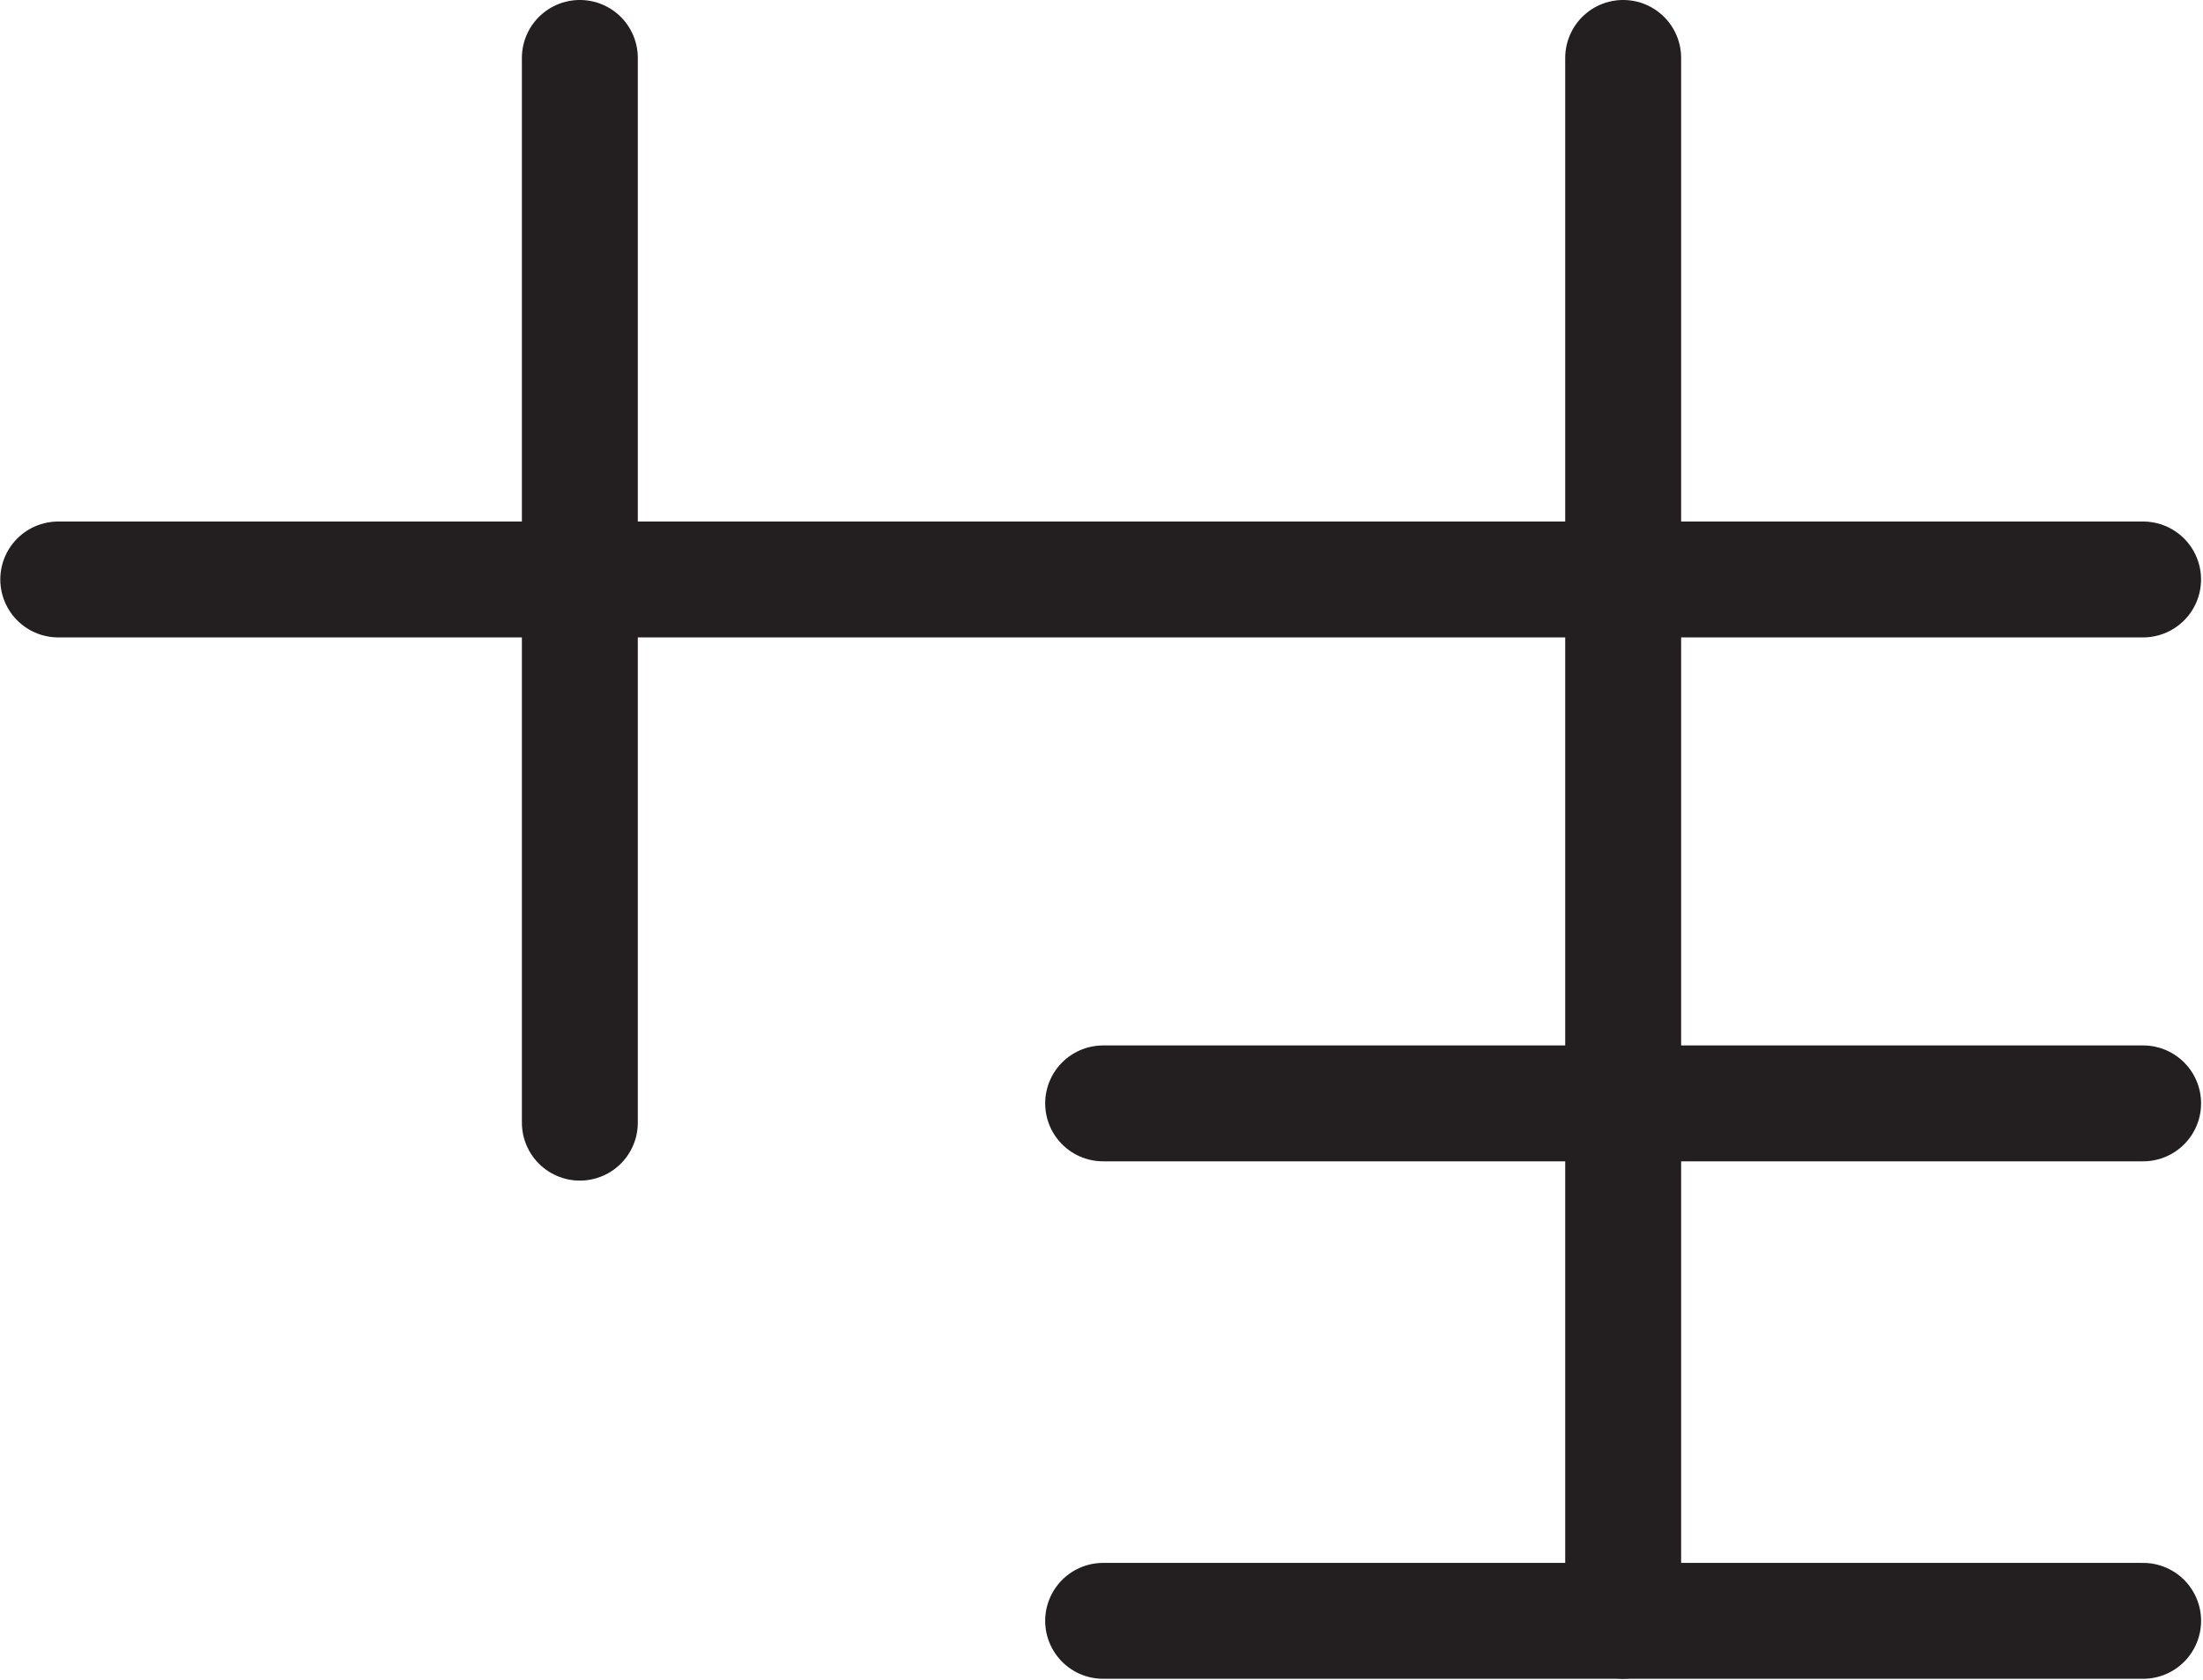 <svg xmlns="http://www.w3.org/2000/svg"
  xmlns:xlink="http://www.w3.org/1999/xlink" width="113.917pt" height="86.917pt" viewBox="0 0 113.917 86.917" version="1.2">
  <defs>
    <clipPath id="clip1">
      <path d="M 80 0 L 87 0 L 87 86.836 L 80 86.836 Z M 80 0 "/>
    </clipPath>
    <clipPath id="clip2">
      <path d="M 54 54 L 113.82 54 L 113.82 61 L 54 61 Z M 54 54 "/>
    </clipPath>
    <clipPath id="clip3">
      <path d="M 0.012 26 L 113.82 26 L 113.82 33 L 0.012 33 Z M 0.012 26 "/>
    </clipPath>
    <clipPath id="clip4">
      <path d="M 54 80 L 113.82 80 L 113.82 86.836 L 54 86.836 Z M 54 80 "/>
    </clipPath>
  </defs>
  <g id="surface1">
    <g clip-path="url(#clip1)" clip-rule="nonzero">
      <path style="fill:none;stroke-width:6;stroke-linecap:round;stroke-linejoin:miter;stroke:rgb(13.73%,12.16%,12.549%);stroke-opacity:1;stroke-miterlimit:4;" d="M 0.001 0.001 L 0.001 -80.916 " transform="matrix(0.999,0,0,-0.999,83.933,2.997)"/>
    </g>
    <g clip-path="url(#clip2)" clip-rule="nonzero">
      <path style="fill:none;stroke-width:6;stroke-linecap:round;stroke-linejoin:miter;stroke:rgb(13.73%,12.16%,12.549%);stroke-opacity:1;stroke-miterlimit:4;" d="M 0.001 0 L 53.833 0 " transform="matrix(0.999,0,0,-0.999,57.042,57.071)"/>
    </g>
    <g clip-path="url(#clip3)" clip-rule="nonzero">
      <path style="fill:none;stroke-width:6;stroke-linecap:round;stroke-linejoin:miter;stroke:rgb(13.73%,12.16%,12.549%);stroke-opacity:1;stroke-miterlimit:4;" d="M 0.002 -0.001 L 107.917 -0.001 " transform="matrix(0.999,0,0,-0.999,3.01,29.971)"/>
    </g>
    <path style="fill:none;stroke-width:6;stroke-linecap:round;stroke-linejoin:miter;stroke:rgb(13.73%,12.16%,12.549%);stroke-opacity:1;stroke-miterlimit:4;" d="M 0 0.001 L 0 -55.126 " transform="matrix(0.999,0,0,-0.999,29.984,2.997)"/>
    <g clip-path="url(#clip4)" clip-rule="nonzero">
      <path style="fill:none;stroke-width:6;stroke-linecap:round;stroke-linejoin:miter;stroke:rgb(13.73%,12.16%,12.549%);stroke-opacity:1;stroke-miterlimit:4;" d="M 0.001 0.001 L 53.833 0.001 " transform="matrix(0.999,0,0,-0.999,57.042,83.837)"/>
    </g>
  </g>
</svg>